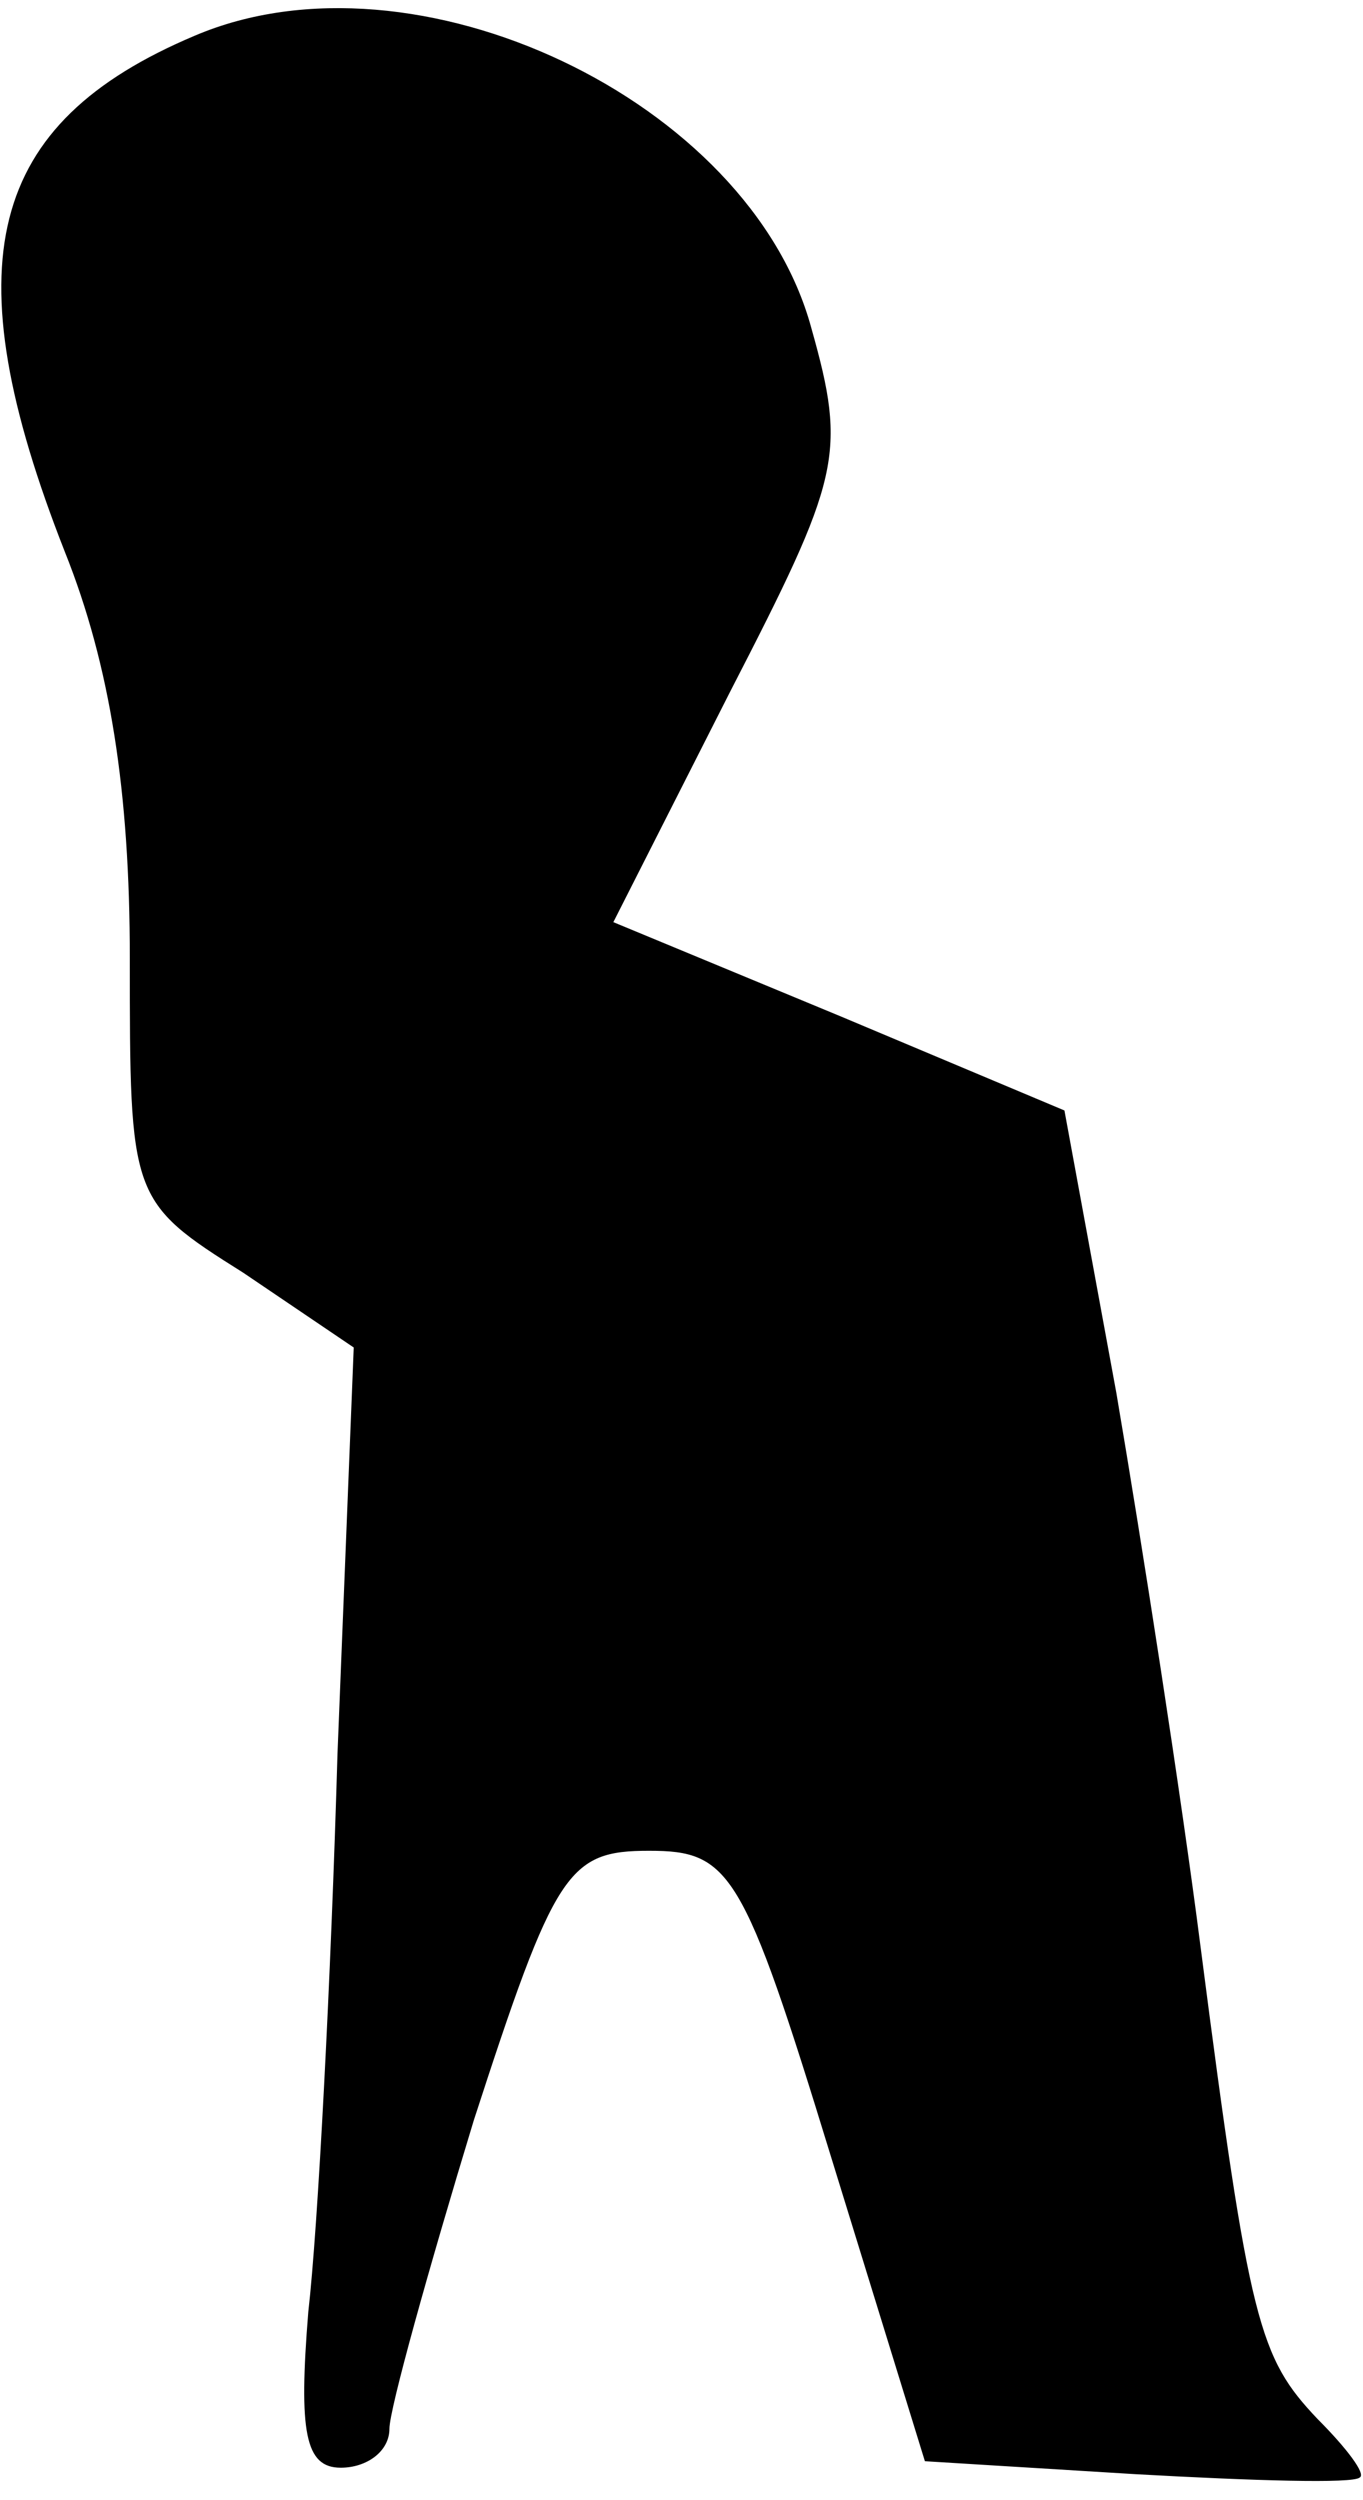 <?xml version="1.0" standalone="no"?>
<!DOCTYPE svg PUBLIC "-//W3C//DTD SVG 20010904//EN"
 "http://www.w3.org/TR/2001/REC-SVG-20010904/DTD/svg10.dtd">
<svg version="1.0" xmlns="http://www.w3.org/2000/svg"
 width="42pt" height="77pt" viewBox="0 0 42 77"
 preserveAspectRatio="xMidYMid meet">
<g transform="translate(0,77) scale(0.1,-0.1)"
fill="#000000" stroke="none">
<path fill="#000000" stroke="none" d="M60 759 c-64 -27 -75 -70 -40 -159 14
-35 20 -74 20 -125 0 -74 0 -75 35 -97 l34 -23 -5 -125 c-2 -69 -6 -146 -9
-172 -3 -37 -1 -48 10 -48 8 0 15 5 15 12 0 6 12 49 26 95 25 77 29 83 54 83
25 0 29 -6 56 -94 l29 -94 65 -4 c36 -2 67 -3 69 -1 2 1 -4 9 -13 18 -18 19
-21 29 -36 145 -6 47 -18 124 -26 171 l-16 87 -69 29 -70 29 36 71 c34 66 36
73 25 112 -19 70 -122 119 -190 90z"/>
</g>
</svg>
